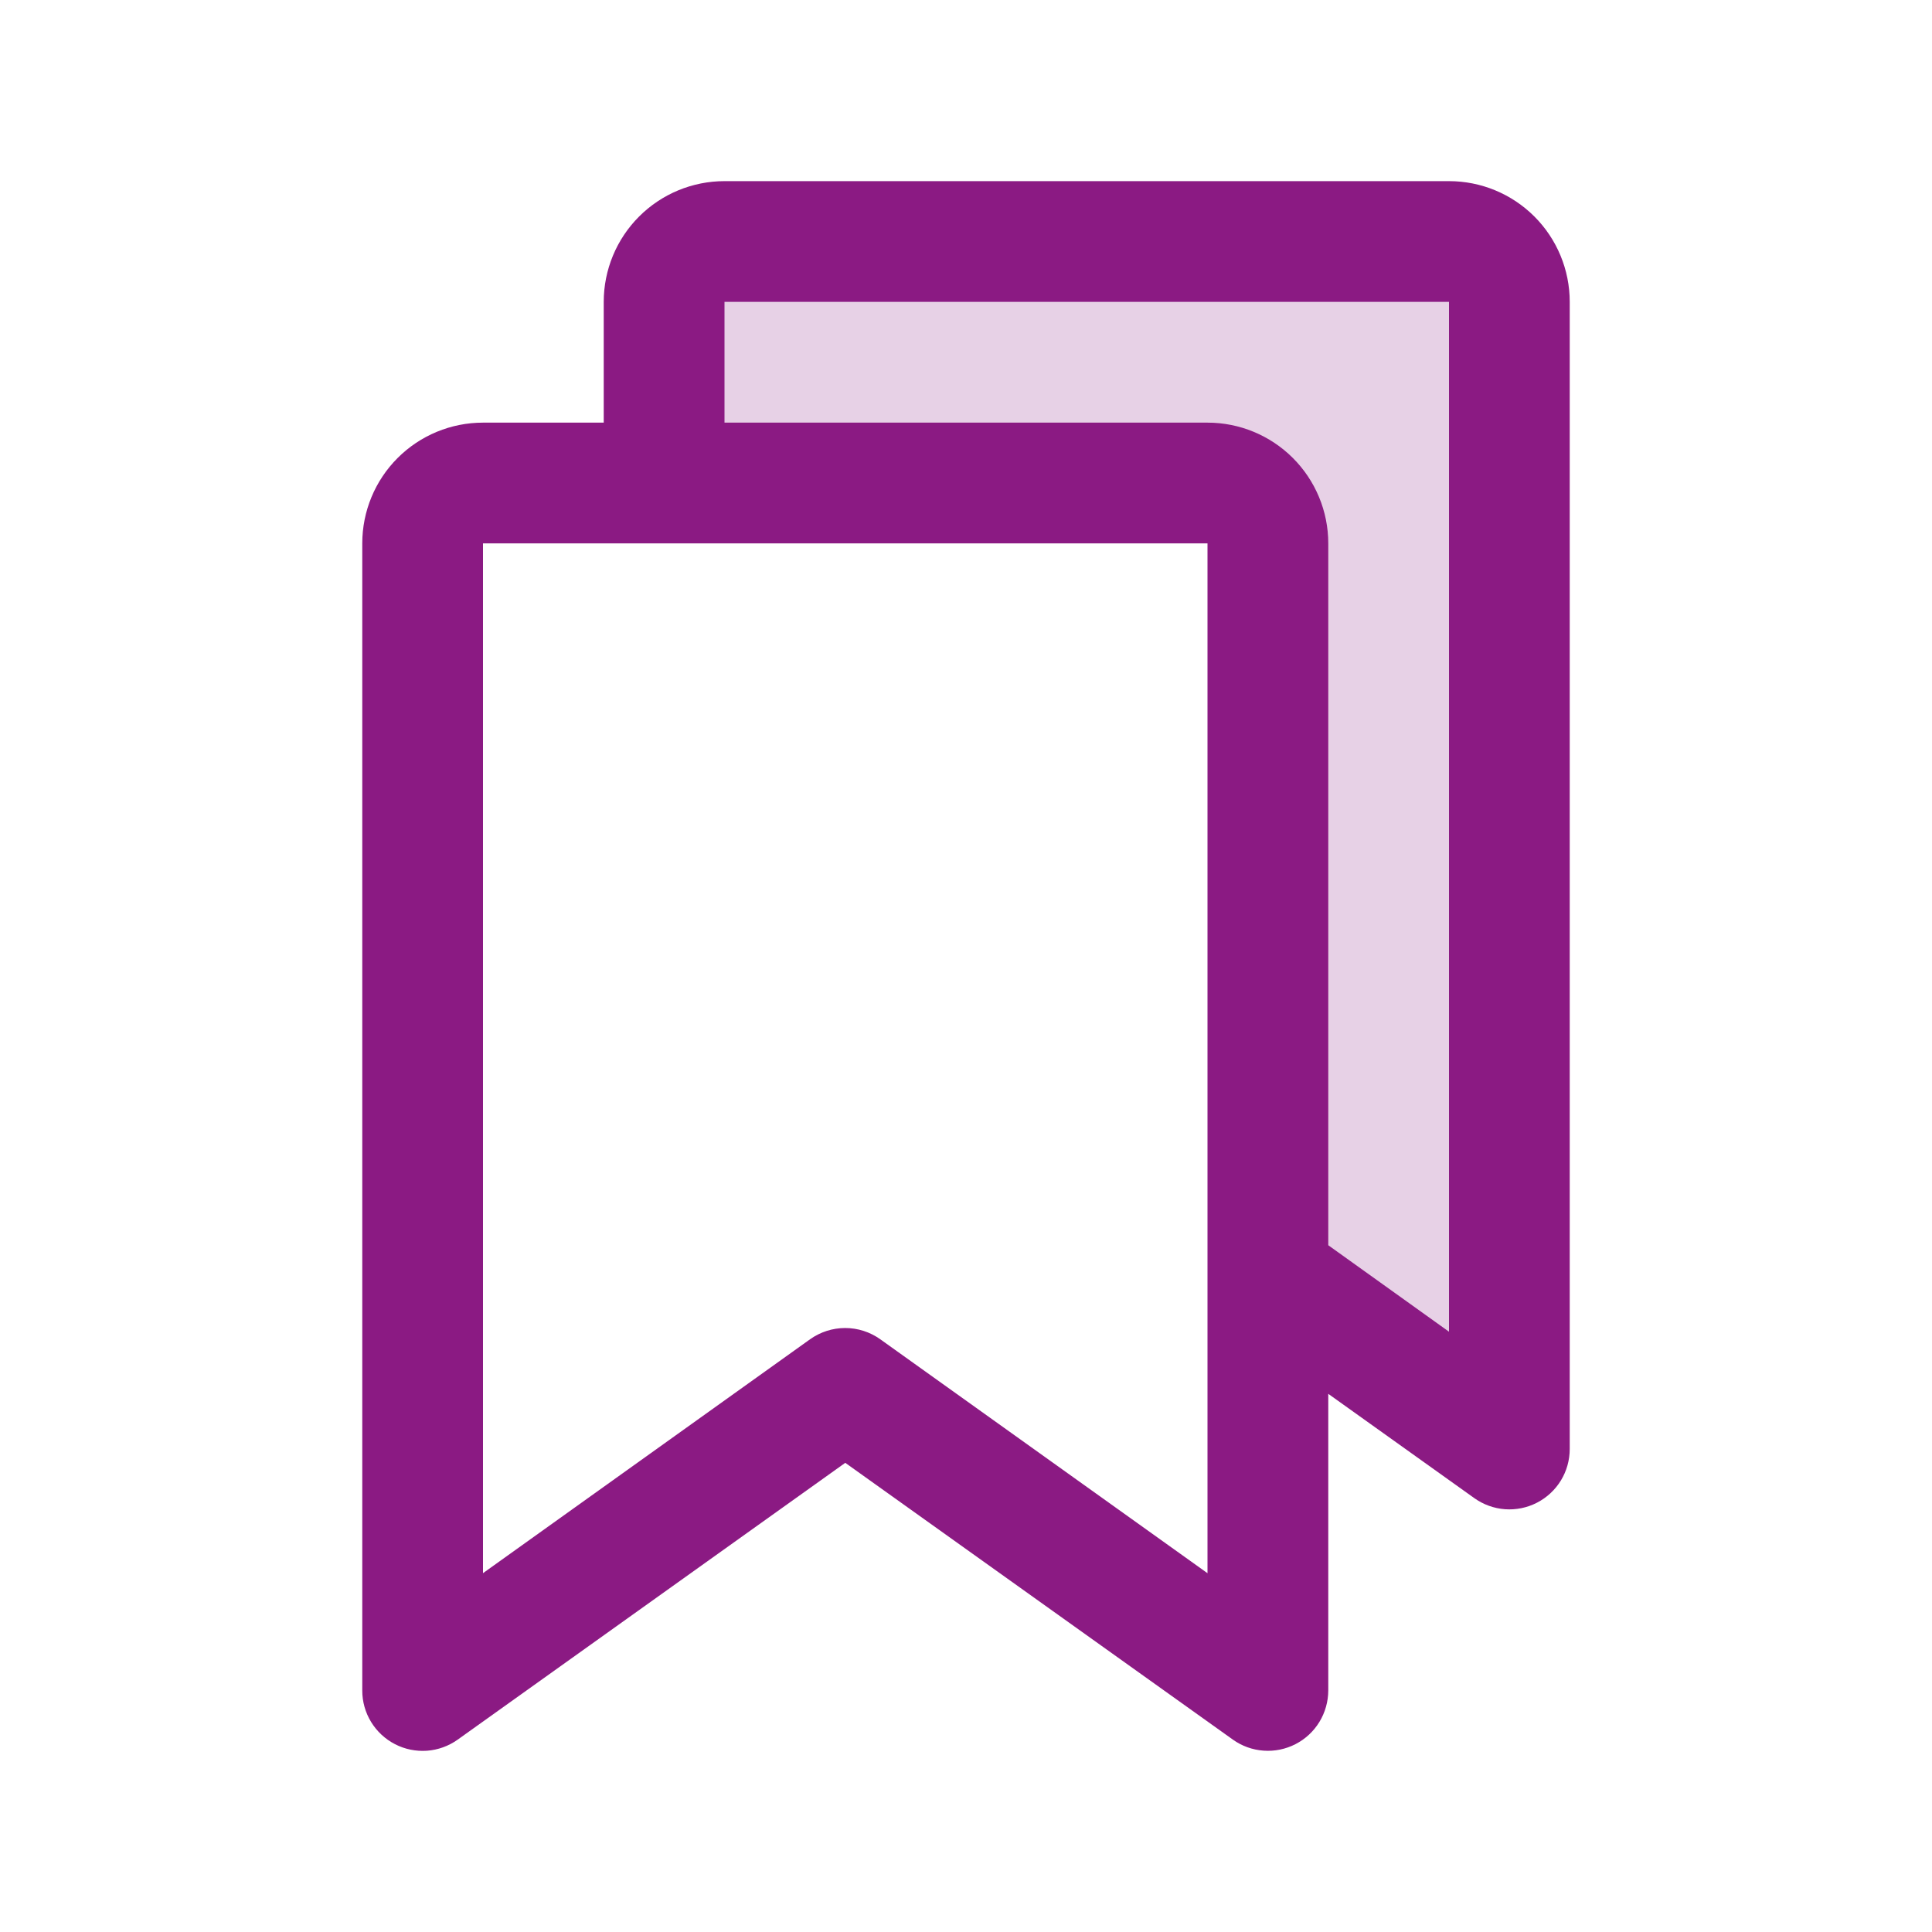<svg width="45" height="45" viewBox="0 0 45 45" fill="none" xmlns="http://www.w3.org/2000/svg">
<path opacity="0.2" d="M35.156 7.031V33.75L29.531 29.733V12.656C29.531 12.283 29.383 11.926 29.119 11.662C28.856 11.398 28.498 11.25 28.125 11.25H15.469V7.031C15.469 6.658 15.617 6.301 15.881 6.037C16.144 5.773 16.502 5.625 16.875 5.625H33.75C34.123 5.625 34.481 5.773 34.744 6.037C35.008 6.301 35.156 6.658 35.156 7.031Z" fill="#8B1A83"/>
<path d="M33.75 4.219H16.875C16.129 4.219 15.414 4.515 14.886 5.043C14.359 5.57 14.062 6.285 14.062 7.031V9.844H11.25C10.504 9.844 9.789 10.14 9.261 10.668C8.734 11.195 8.438 11.91 8.438 12.656V39.375C8.437 39.633 8.509 39.887 8.643 40.107C8.778 40.328 8.971 40.507 9.2 40.625C9.43 40.744 9.688 40.796 9.946 40.778C10.203 40.759 10.451 40.669 10.661 40.519L19.688 34.072L28.716 40.519C28.926 40.669 29.173 40.758 29.431 40.776C29.688 40.795 29.946 40.742 30.175 40.624C30.405 40.506 30.597 40.327 30.732 40.106C30.866 39.886 30.937 39.633 30.938 39.375V32.465L34.339 34.894C34.549 35.044 34.797 35.134 35.054 35.153C35.312 35.171 35.57 35.119 35.8 35C36.029 34.882 36.222 34.703 36.357 34.482C36.491 34.262 36.562 34.008 36.562 33.75V7.031C36.562 6.285 36.266 5.57 35.739 5.043C35.211 4.515 34.496 4.219 33.75 4.219ZM28.125 36.643L20.503 31.194C20.265 31.024 19.979 30.932 19.686 30.932C19.393 30.932 19.107 31.024 18.868 31.194L11.25 36.642V12.656H28.125V36.643ZM33.75 31.018L30.938 29.004V12.656C30.938 11.91 30.641 11.195 30.114 10.668C29.586 10.14 28.871 9.844 28.125 9.844H16.875V7.031H33.75V31.018Z" fill="#8B1A83"/>
</svg>
